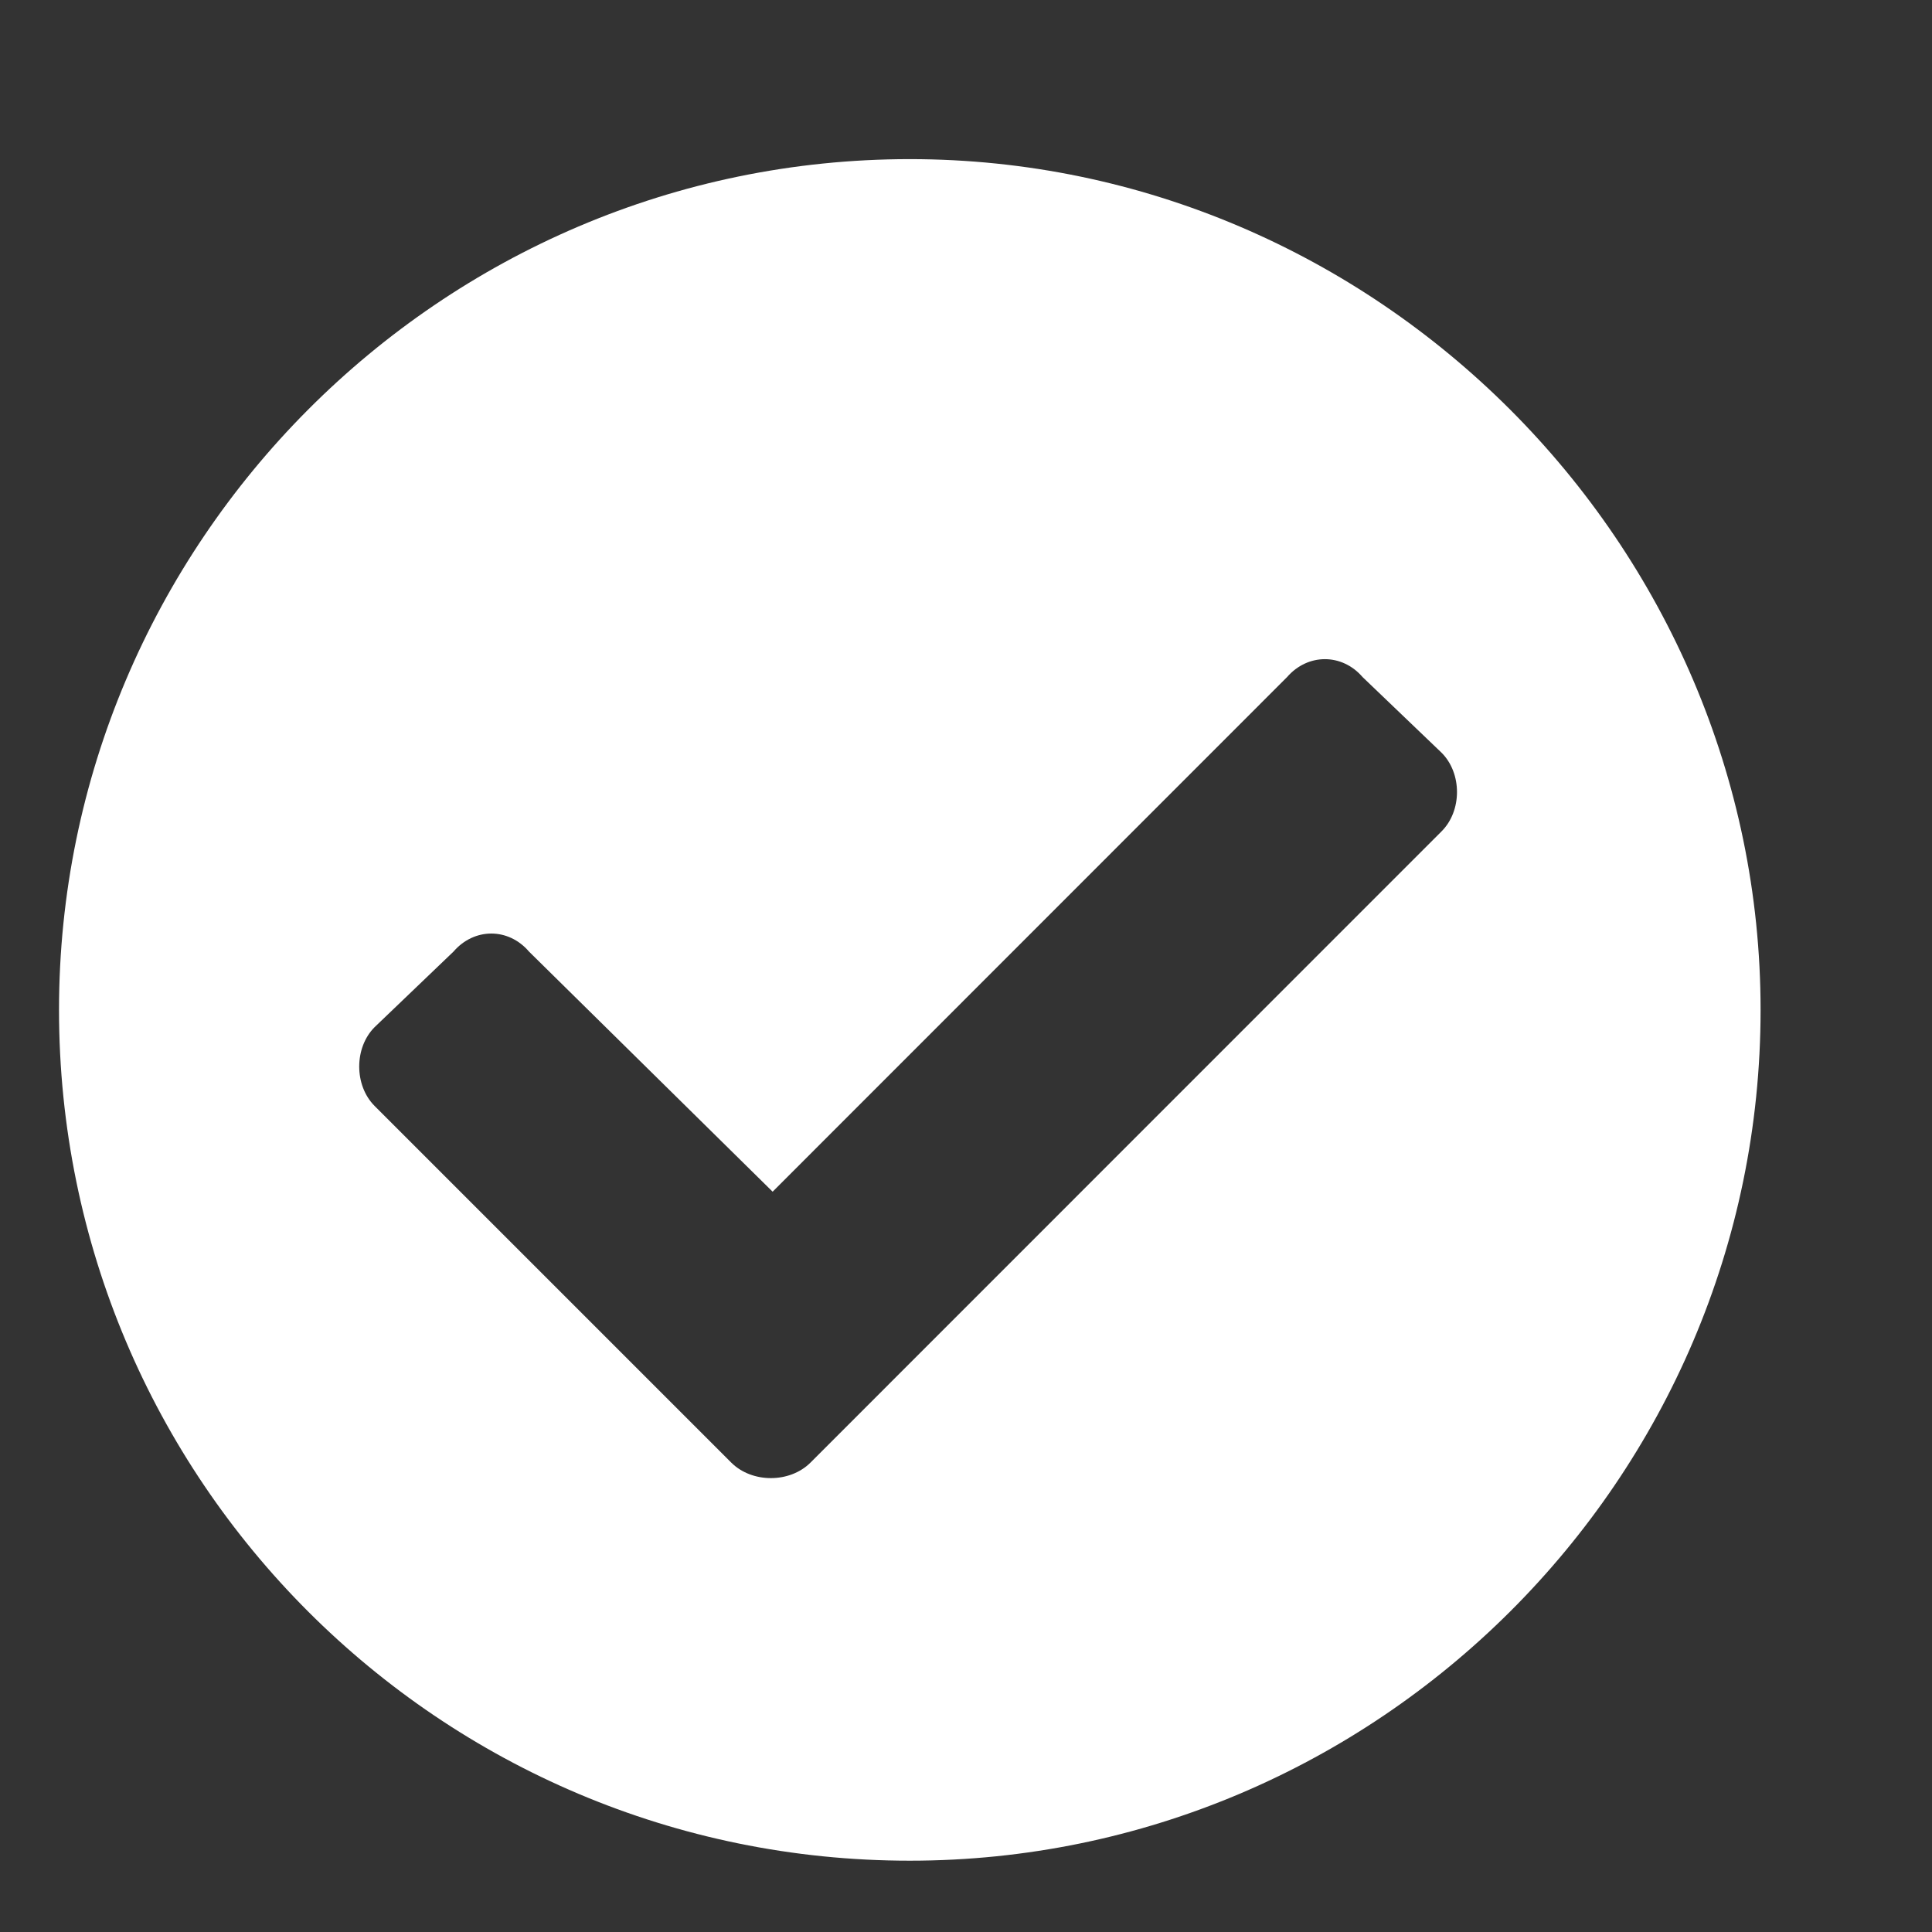 <svg width="11" height="11" viewBox="0 0 11 11" fill="none" xmlns="http://www.w3.org/2000/svg">
<rect x="0" y="0" width="11" height="11" fill="#333333" stroke="none"/>
<path d="M10.024 5.75C10.024 8.426 7.836 10.594 5.18 10.594C2.504 10.594 0.336 8.426 0.336 5.75C0.336 3.094 2.504 0.906 5.18 0.906C7.836 0.906 10.024 3.094 10.024 5.75ZM4.614 8.328L8.207 4.734C8.325 4.617 8.325 4.402 8.207 4.285L7.758 3.855C7.641 3.719 7.446 3.719 7.328 3.855L4.399 6.785L3.012 5.418C2.895 5.281 2.7 5.281 2.582 5.418L2.133 5.848C2.016 5.965 2.016 6.18 2.133 6.297L4.164 8.328C4.282 8.445 4.496 8.445 4.614 8.328Z" fill="white"/>
</svg>
